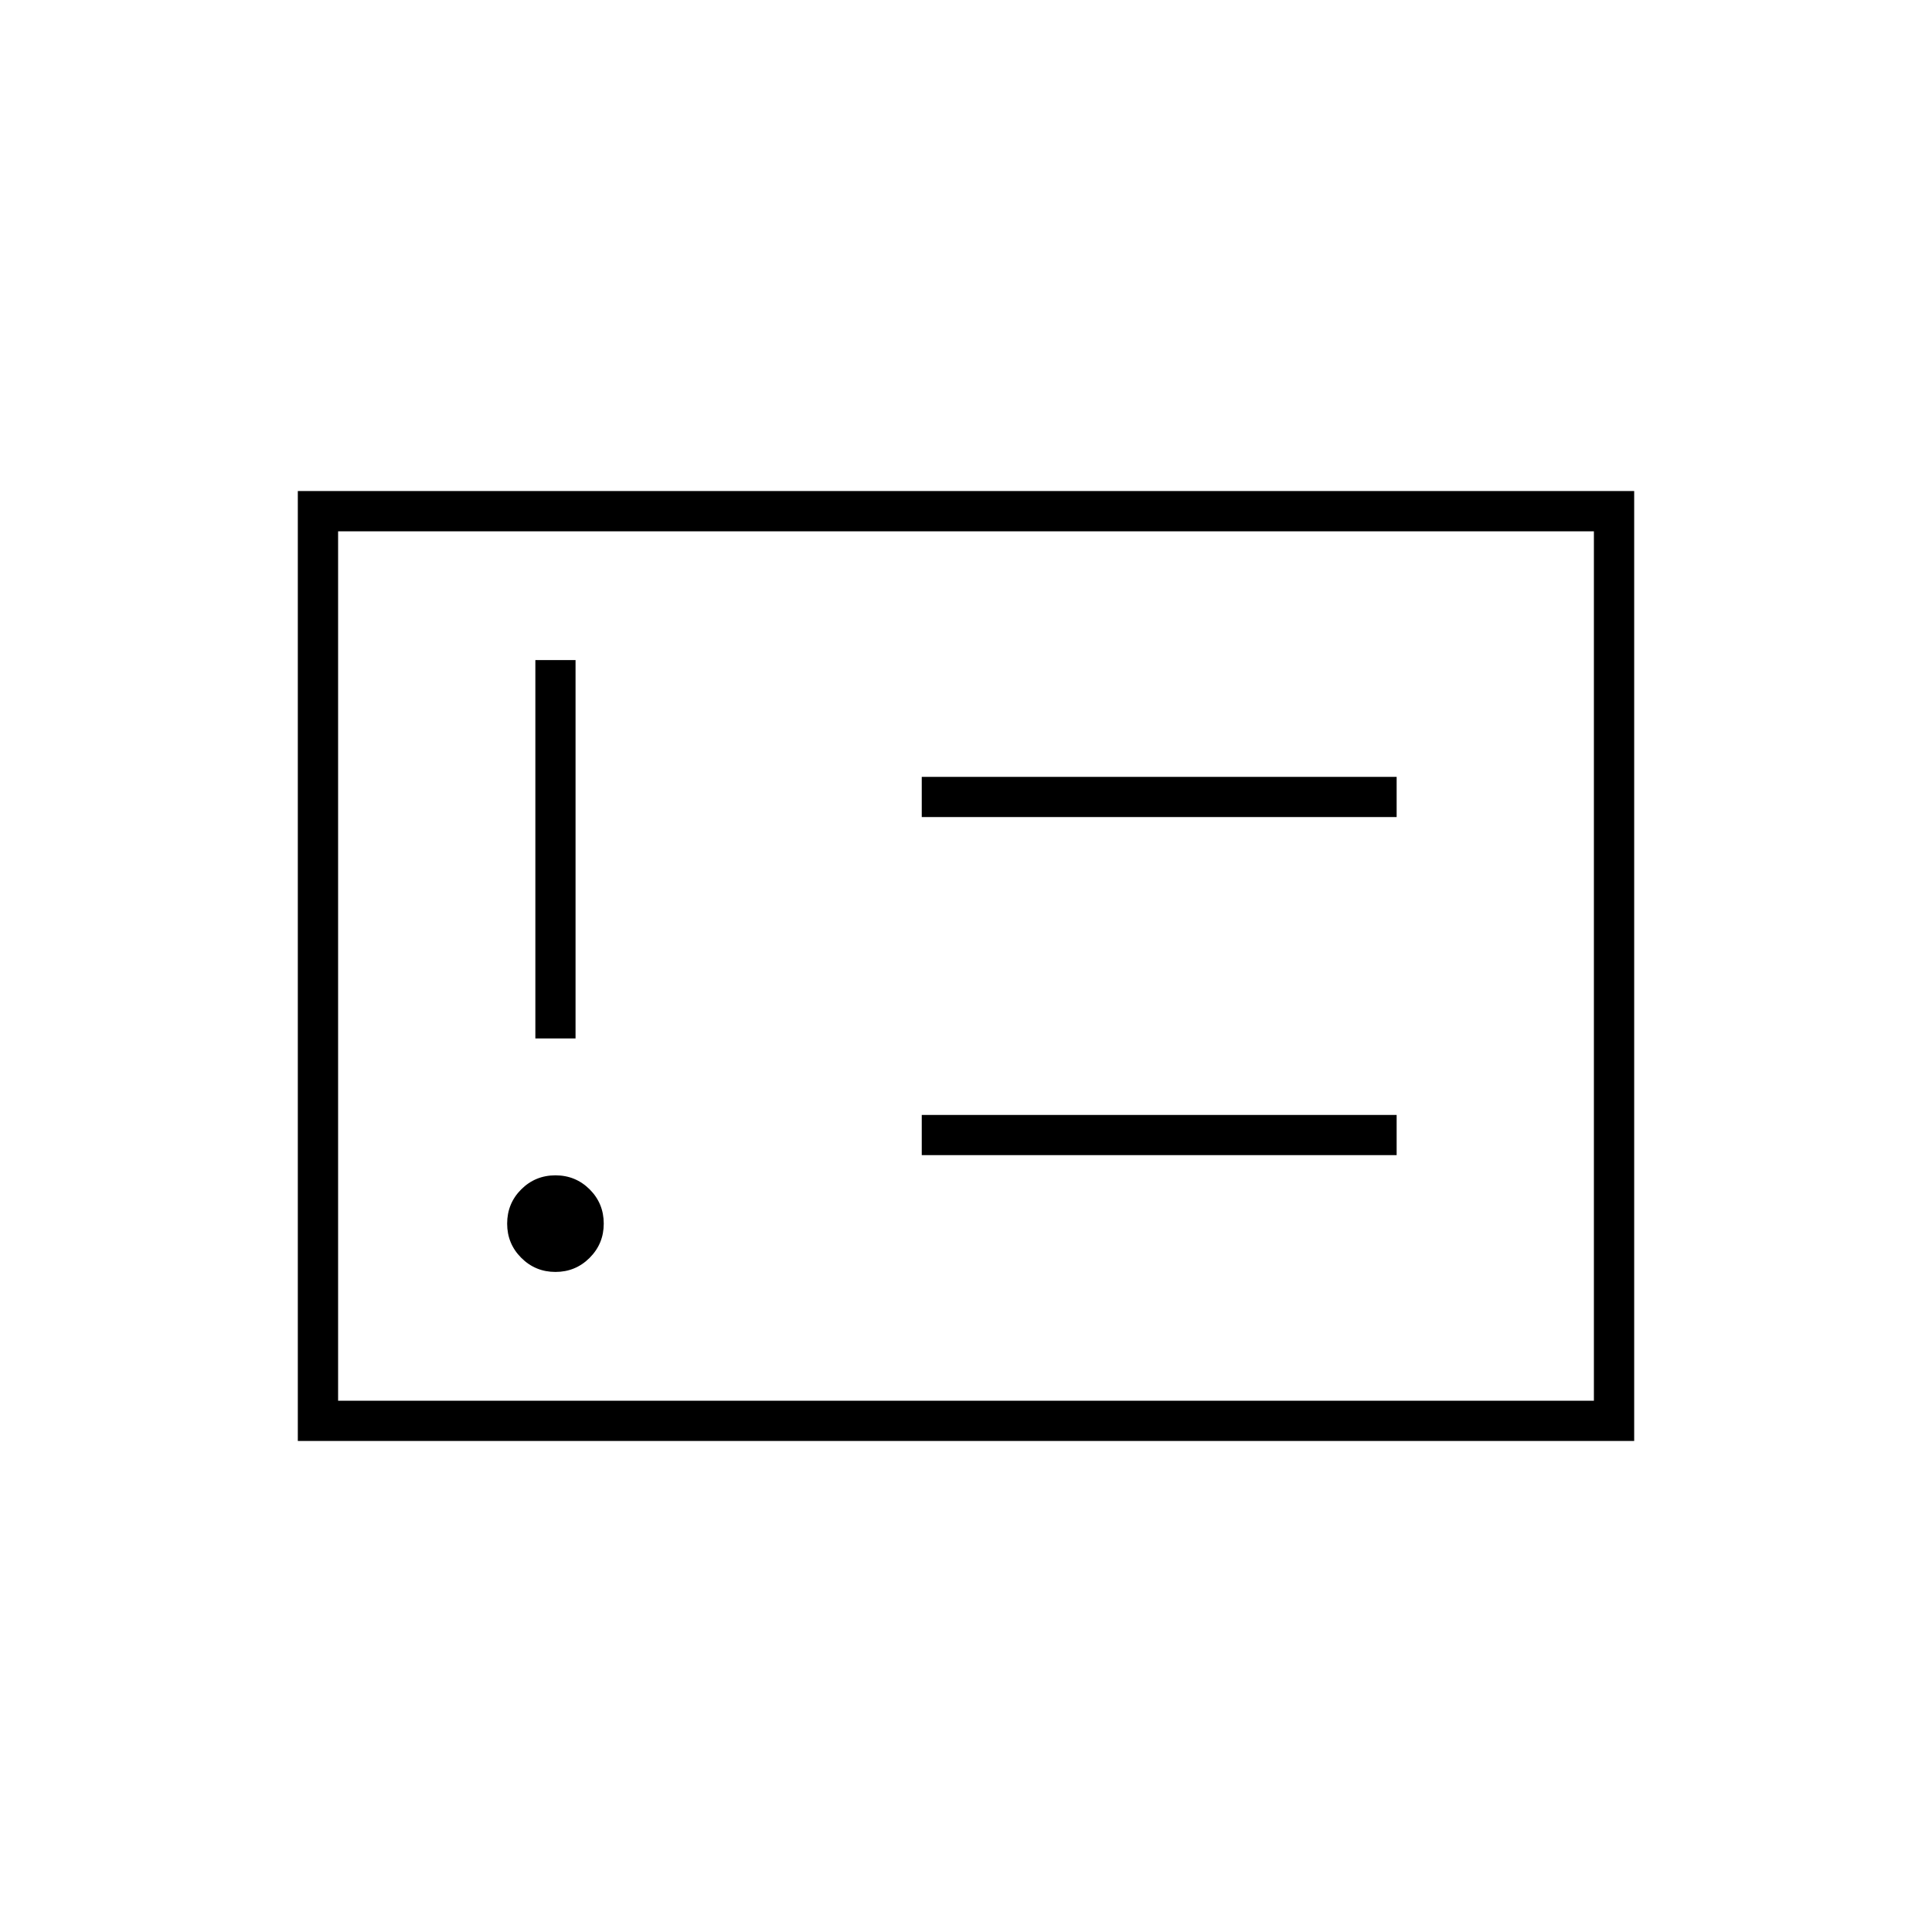 <svg xmlns="http://www.w3.org/2000/svg" height="20" width="20"><path d="M5.75 13.167q.208 0 .354-.146t.146-.354q0-.209-.146-.355-.146-.145-.354-.145t-.354.145q-.146.146-.146.355 0 .208.146.354t.354.146Zm-.208-2.417h.416V6.833h-.416Zm4 1.208h4.916v-.416H9.542Zm0-3.5h4.916v-.416H9.542Zm-6.459 6.459V5.083h13.834v9.834ZM3.5 14.5h13v-9h-13Zm0 0v-9Z"/></svg>